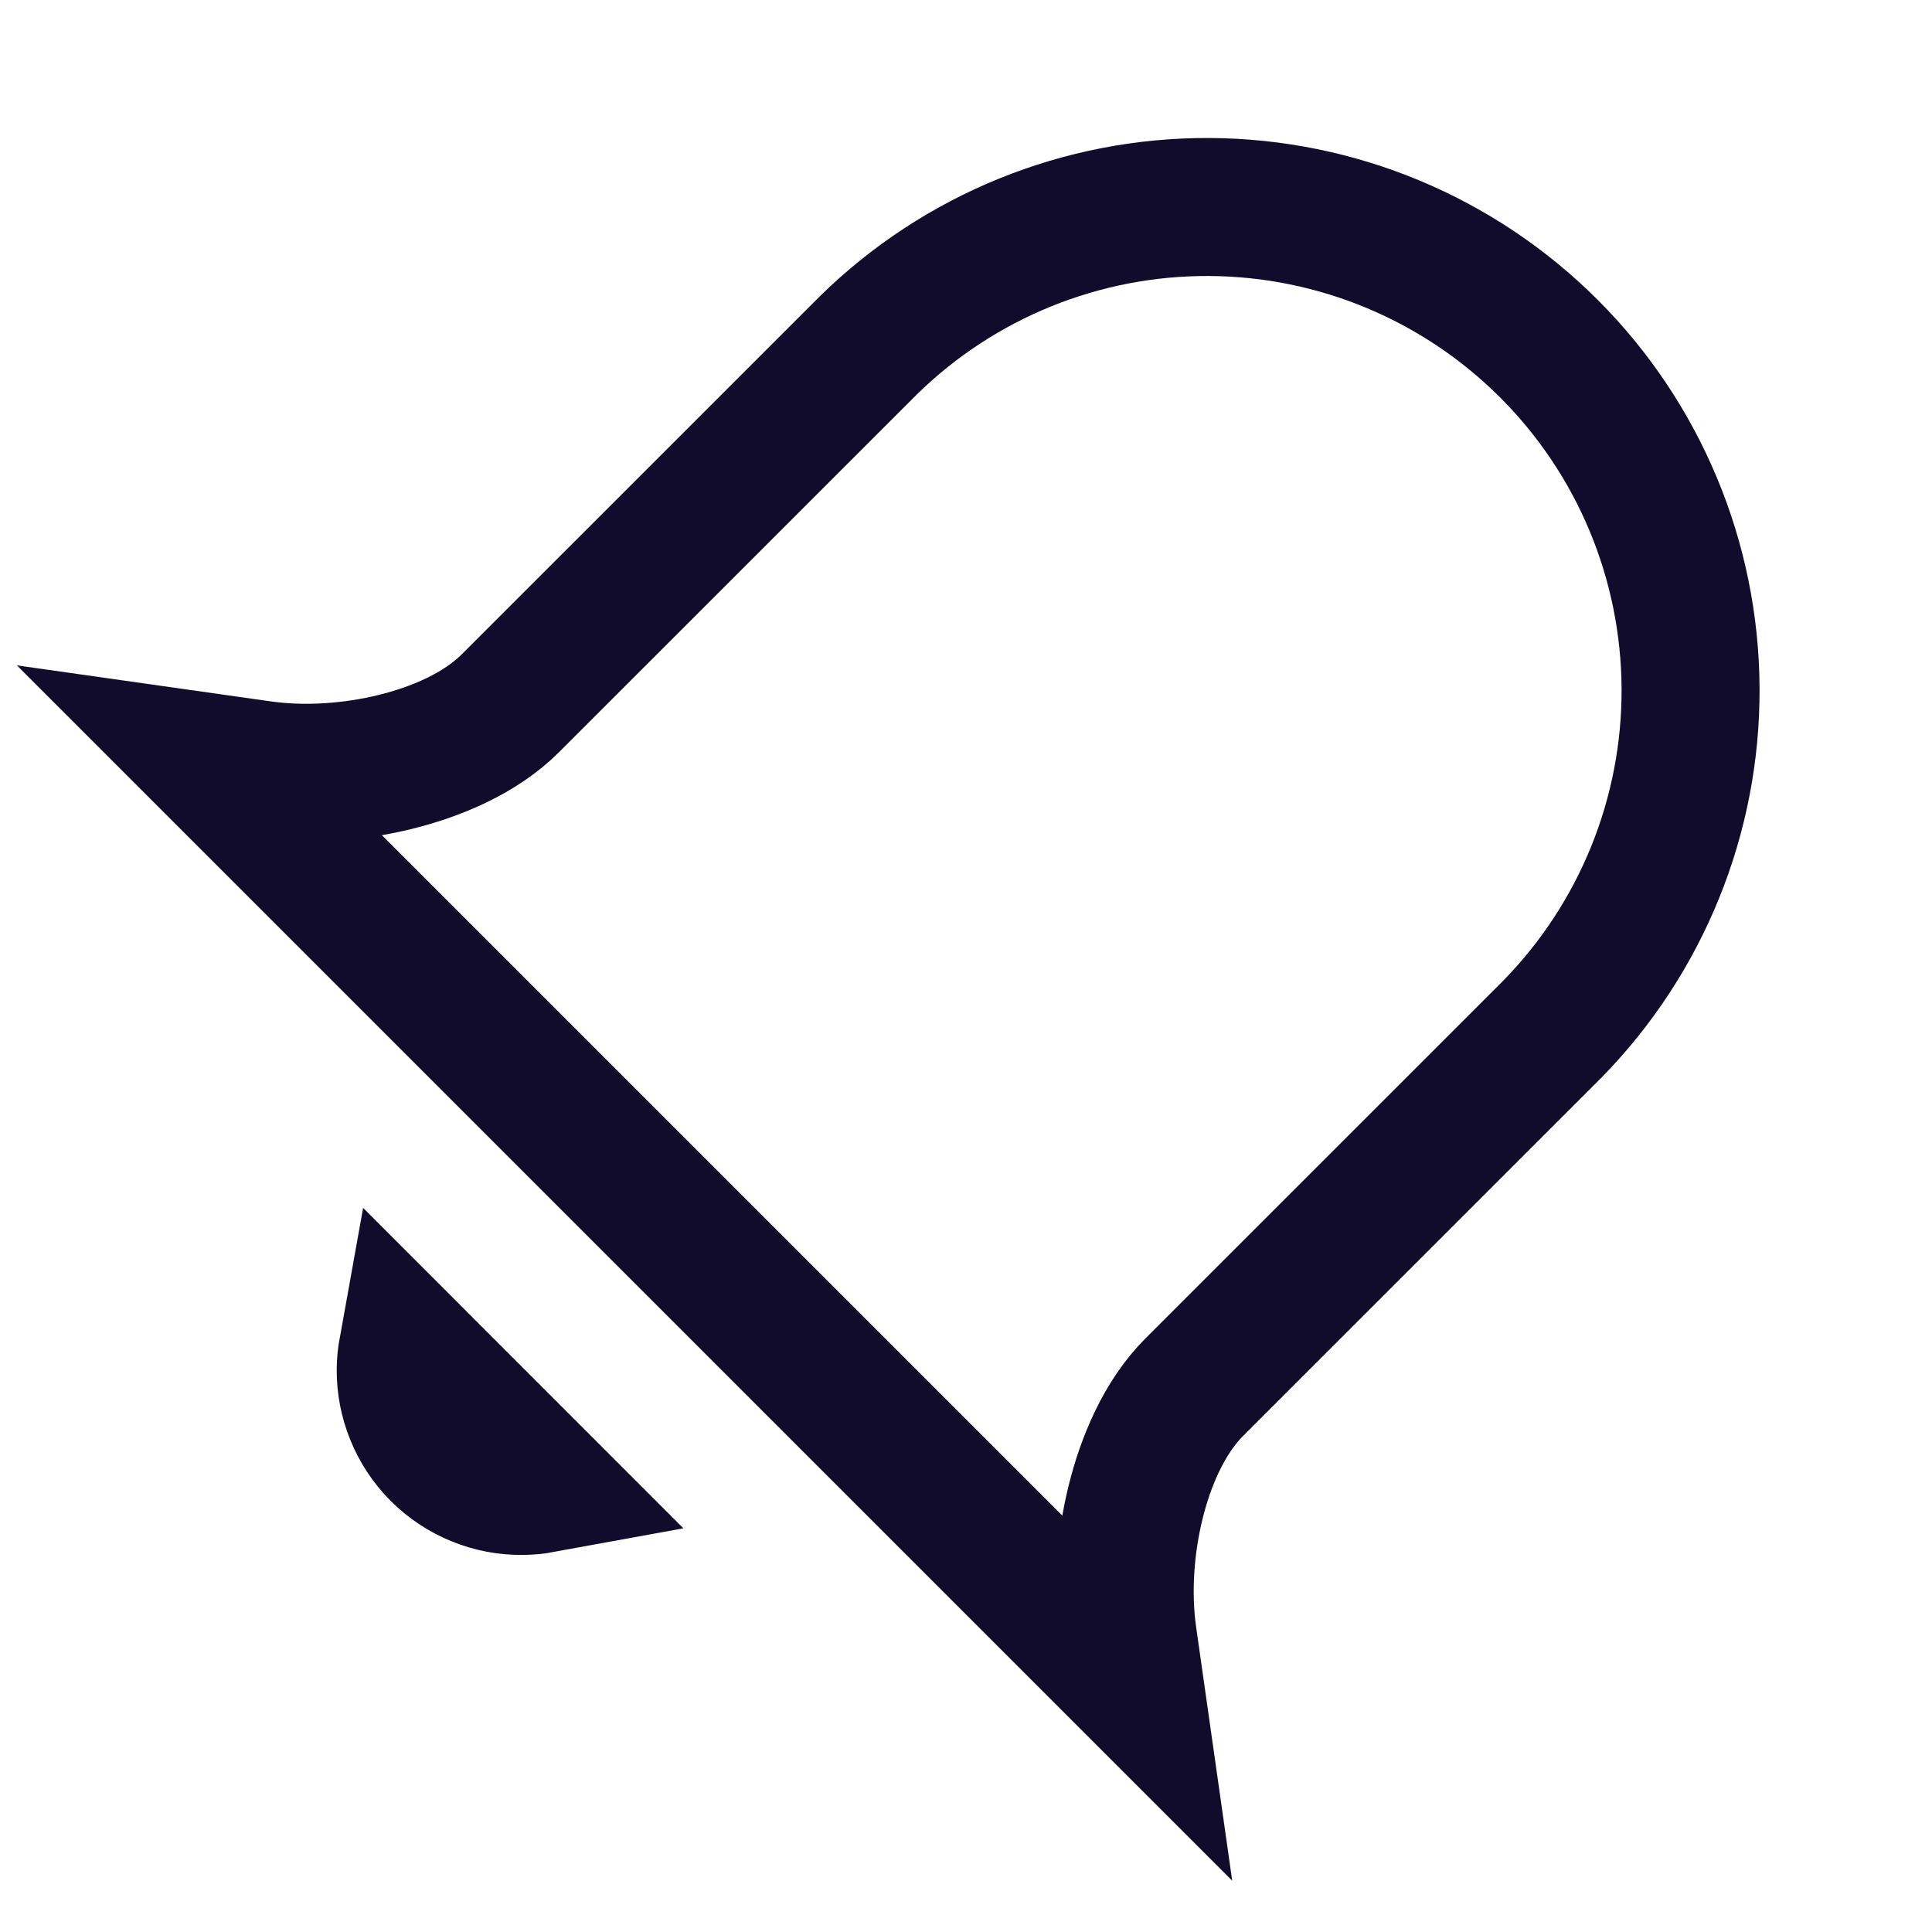 <svg width="28" height="28" viewBox="0 0 28 28" fill="none" xmlns="http://www.w3.org/2000/svg">
<path d="M3.07 11.054L16.446 24.43L16.346 23.727C16.253 23.08 16.307 22.385 16.457 21.775C16.601 21.189 16.867 20.546 17.31 20.102L22.499 14.914C23.79 13.596 24.51 11.821 24.501 9.976C24.492 8.128 23.755 6.359 22.448 5.053C21.142 3.747 19.373 3.009 17.526 3C15.68 2.991 13.905 3.711 12.587 5.003L7.399 10.19C7.399 10.19 7.399 10.19 7.399 10.19C6.956 10.633 6.312 10.899 5.726 11.043C5.116 11.193 4.422 11.247 3.775 11.154L3.07 11.054ZM3.07 11.054L3.774 11.154L3.07 11.054ZM5.88 19.848C5.881 19.753 5.89 19.659 5.907 19.565L7.85 21.509C7.757 21.526 7.663 21.535 7.567 21.535C7.345 21.538 7.125 21.495 6.92 21.411C6.714 21.327 6.527 21.203 6.37 21.046C6.213 20.889 6.089 20.702 6.005 20.496C5.921 20.291 5.878 20.07 5.88 19.848Z" stroke="#110C2C" stroke-width="2"/>
</svg>
